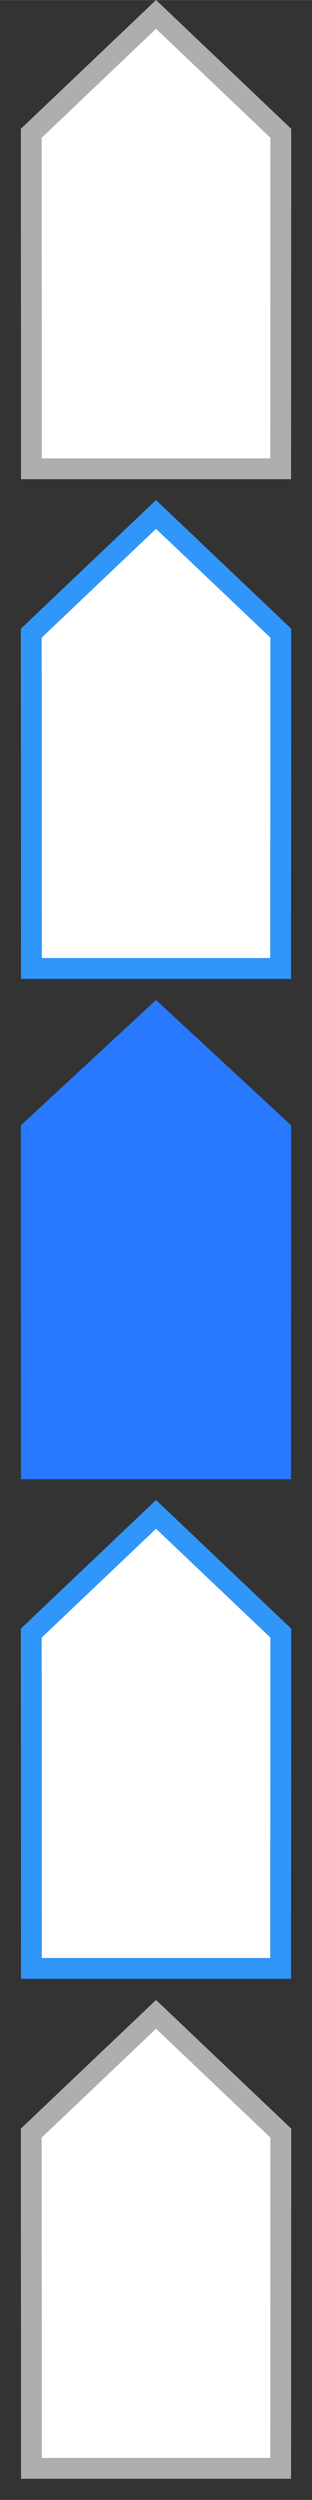 <?xml version="1.0" encoding="UTF-8"?>
<svg id="bitmap:15-32" width="15" height="120" version="1.1" viewBox="0 0 3.969 31.75" xmlns="http://www.w3.org/2000/svg" xmlns:cc="http://creativecommons.org/ns#" xmlns:dc="http://purl.org/dc/elements/1.1/" xmlns:rdf="http://www.w3.org/1999/02/22-rdf-syntax-ns#">
 <rect x="0" y="0" width="3.969" height="31.75" fill="#333333" stroke="none"/>
 <g stroke-width=".265">
  <path d="m3.572 1.692-0.002 4.261h-3.17l-0.002-4.261 1.587-1.51z" fill="#fff" stroke="#aeaeae" stroke-width=".265"/>
  <path d="m3.704 14.292-0.002 4.494h-3.435l-0.002-4.494 1.72-1.592z" fill="#2979ff"/>
  <g fill="#fff">
   <path d="m3.572 8.041-0.002 4.258h-3.17l-0.002-4.258 1.587-1.508z" stroke="#3096fa"/>
   <path d="m3.572 27.091-0.002 4.258h-3.17l-0.002-4.258 1.587-1.508z" stroke="#aeaeae"/>
   <path d="m3.572 20.741-0.002 4.258h-3.17l-0.002-4.258 1.587-1.508z" stroke="#3096fa"/>
  </g>
 </g>
</svg>
